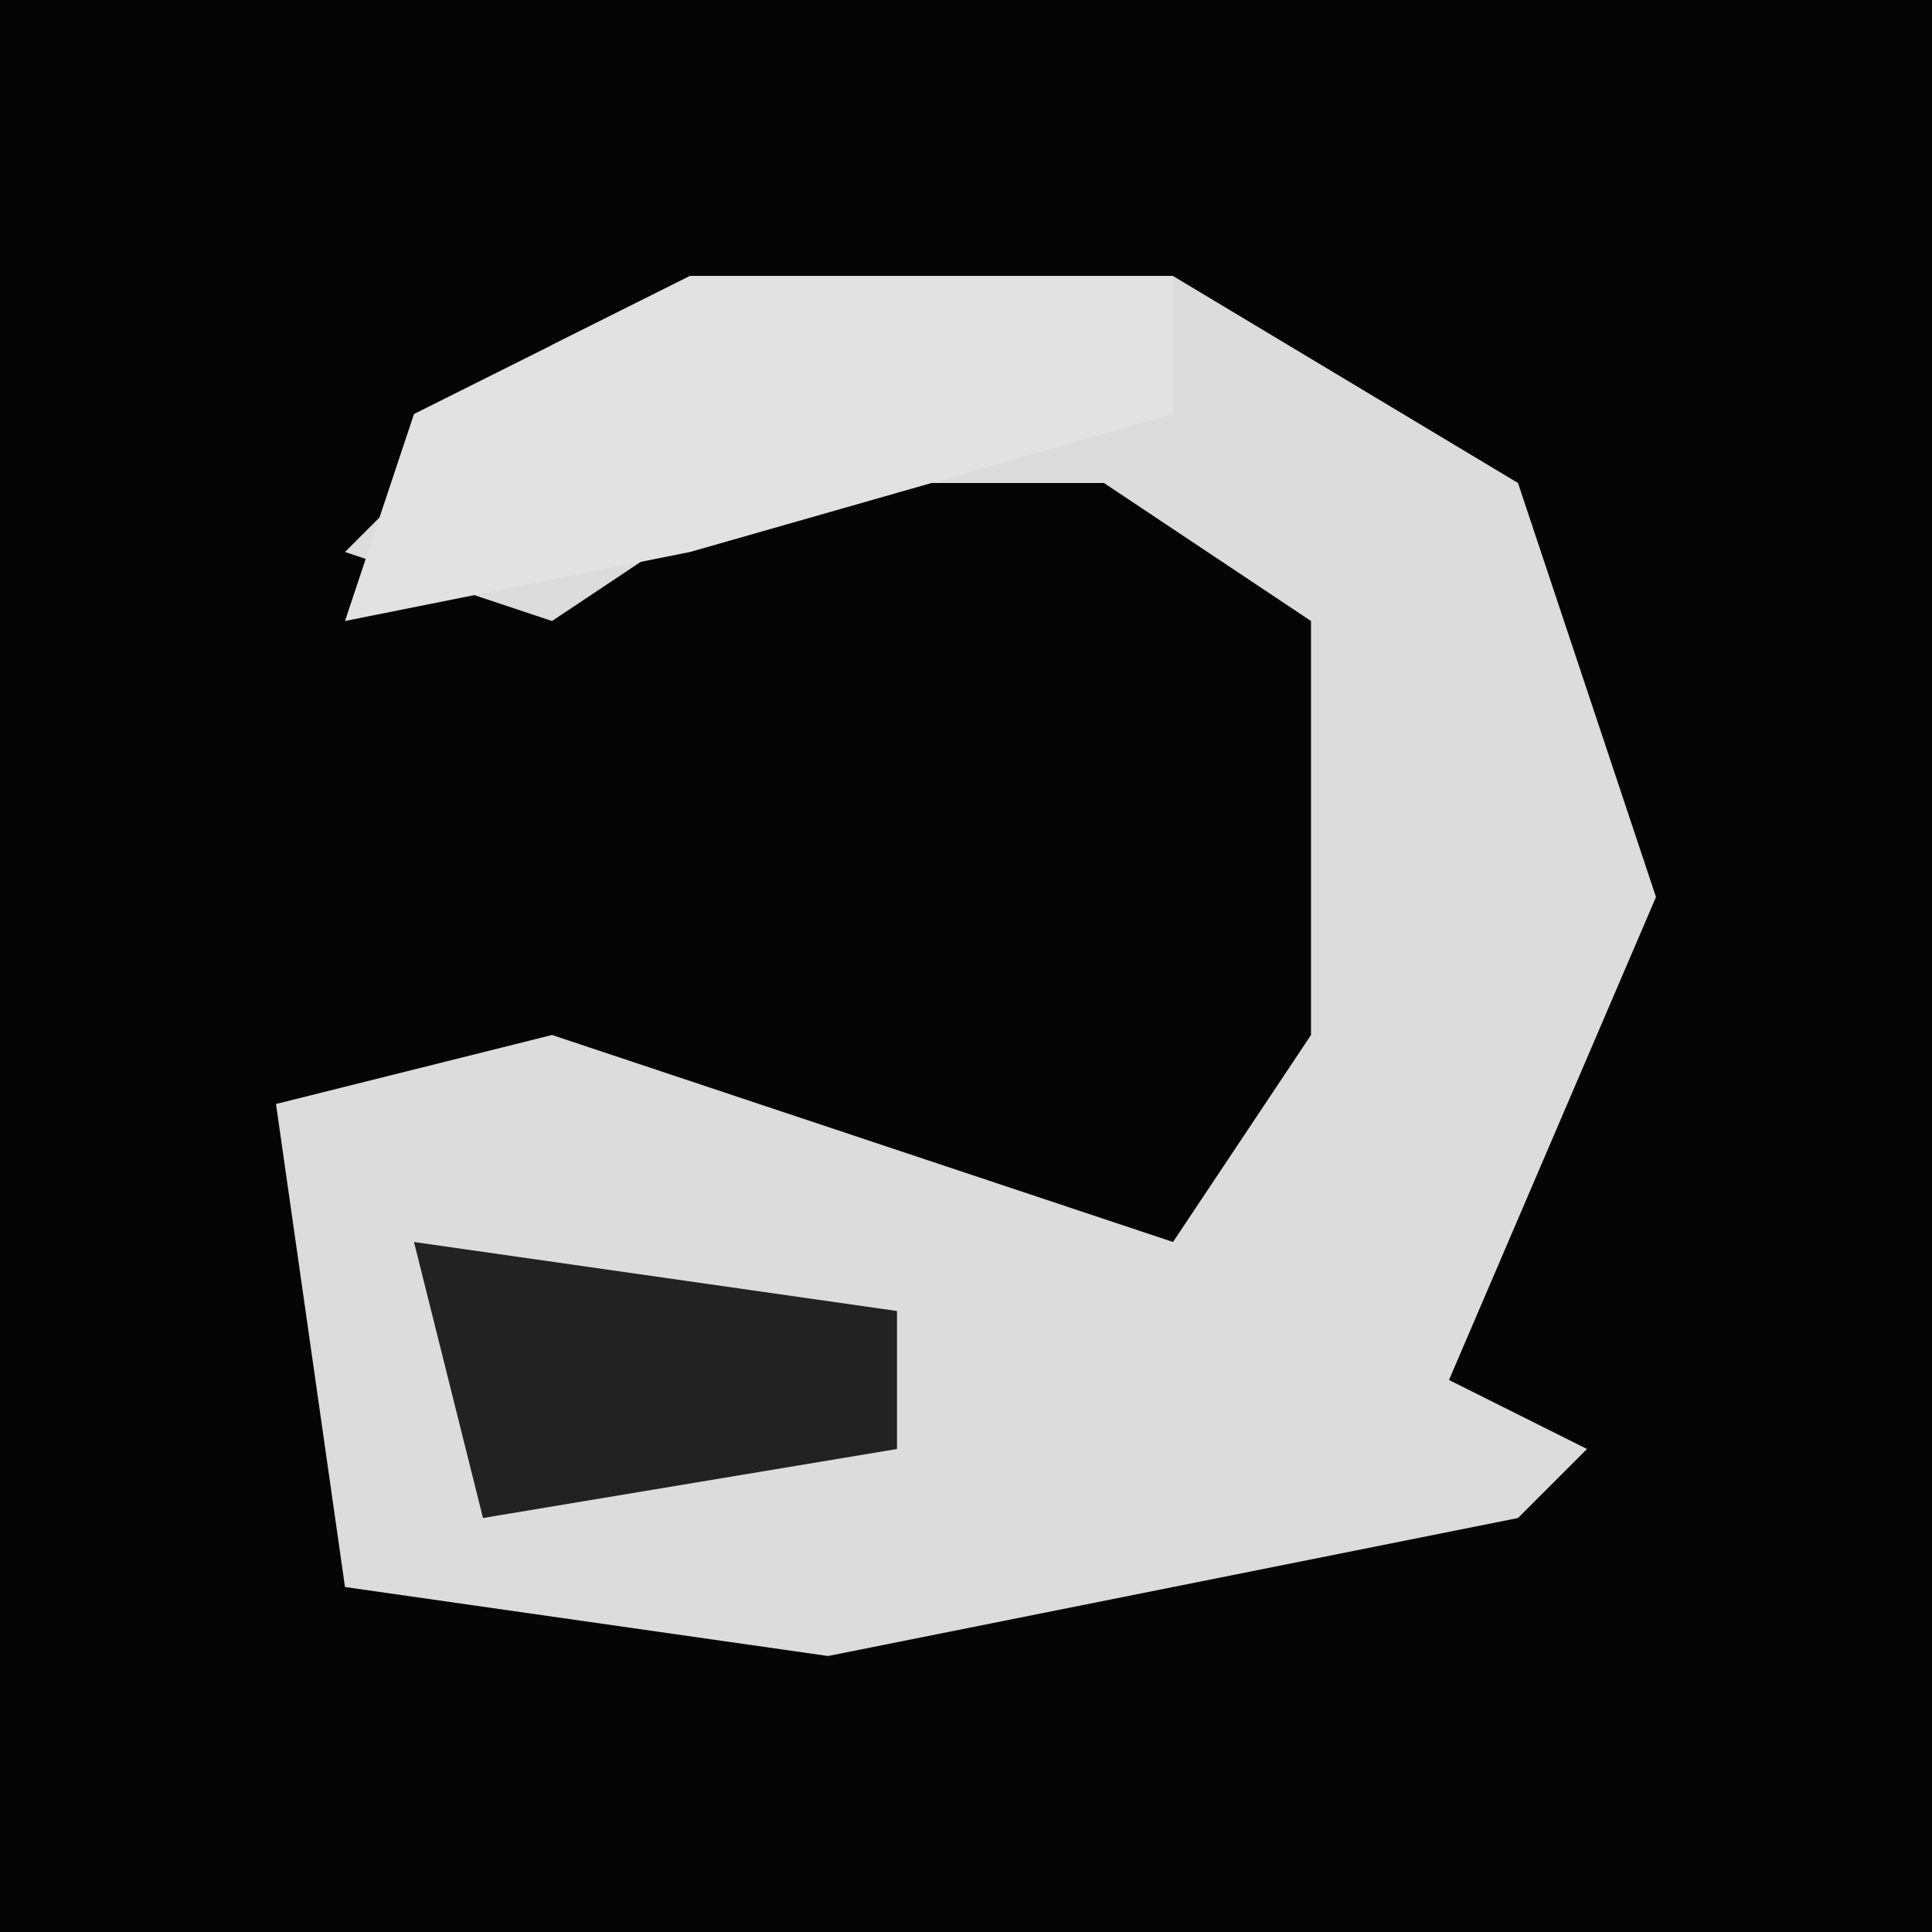 <?xml version="1.0" encoding="UTF-8"?>
<svg version="1.1" xmlns="http://www.w3.org/2000/svg" width="28" height="28">
<path d="M0,0 L28,0 L28,28 L0,28 Z " fill="#050505" transform="translate(0,0)"/>
<path d="M0,0 L7,0 L12,3 L14,9 L11,16 L13,17 L12,18 L2,20 L-5,19 L-6,12 L-2,11 L7,14 L9,11 L9,5 L6,3 L1,3 L-2,5 L-5,4 L-2,1 Z " fill="#DCDCDC" transform="translate(10,4)"/>
<path d="M0,0 L7,0 L7,2 L0,4 L-5,5 L-4,2 Z " fill="#E2E2E2" transform="translate(10,4)"/>
<path d="M0,0 L7,1 L7,3 L1,4 Z " fill="#222222" transform="translate(6,18)"/>
</svg>
